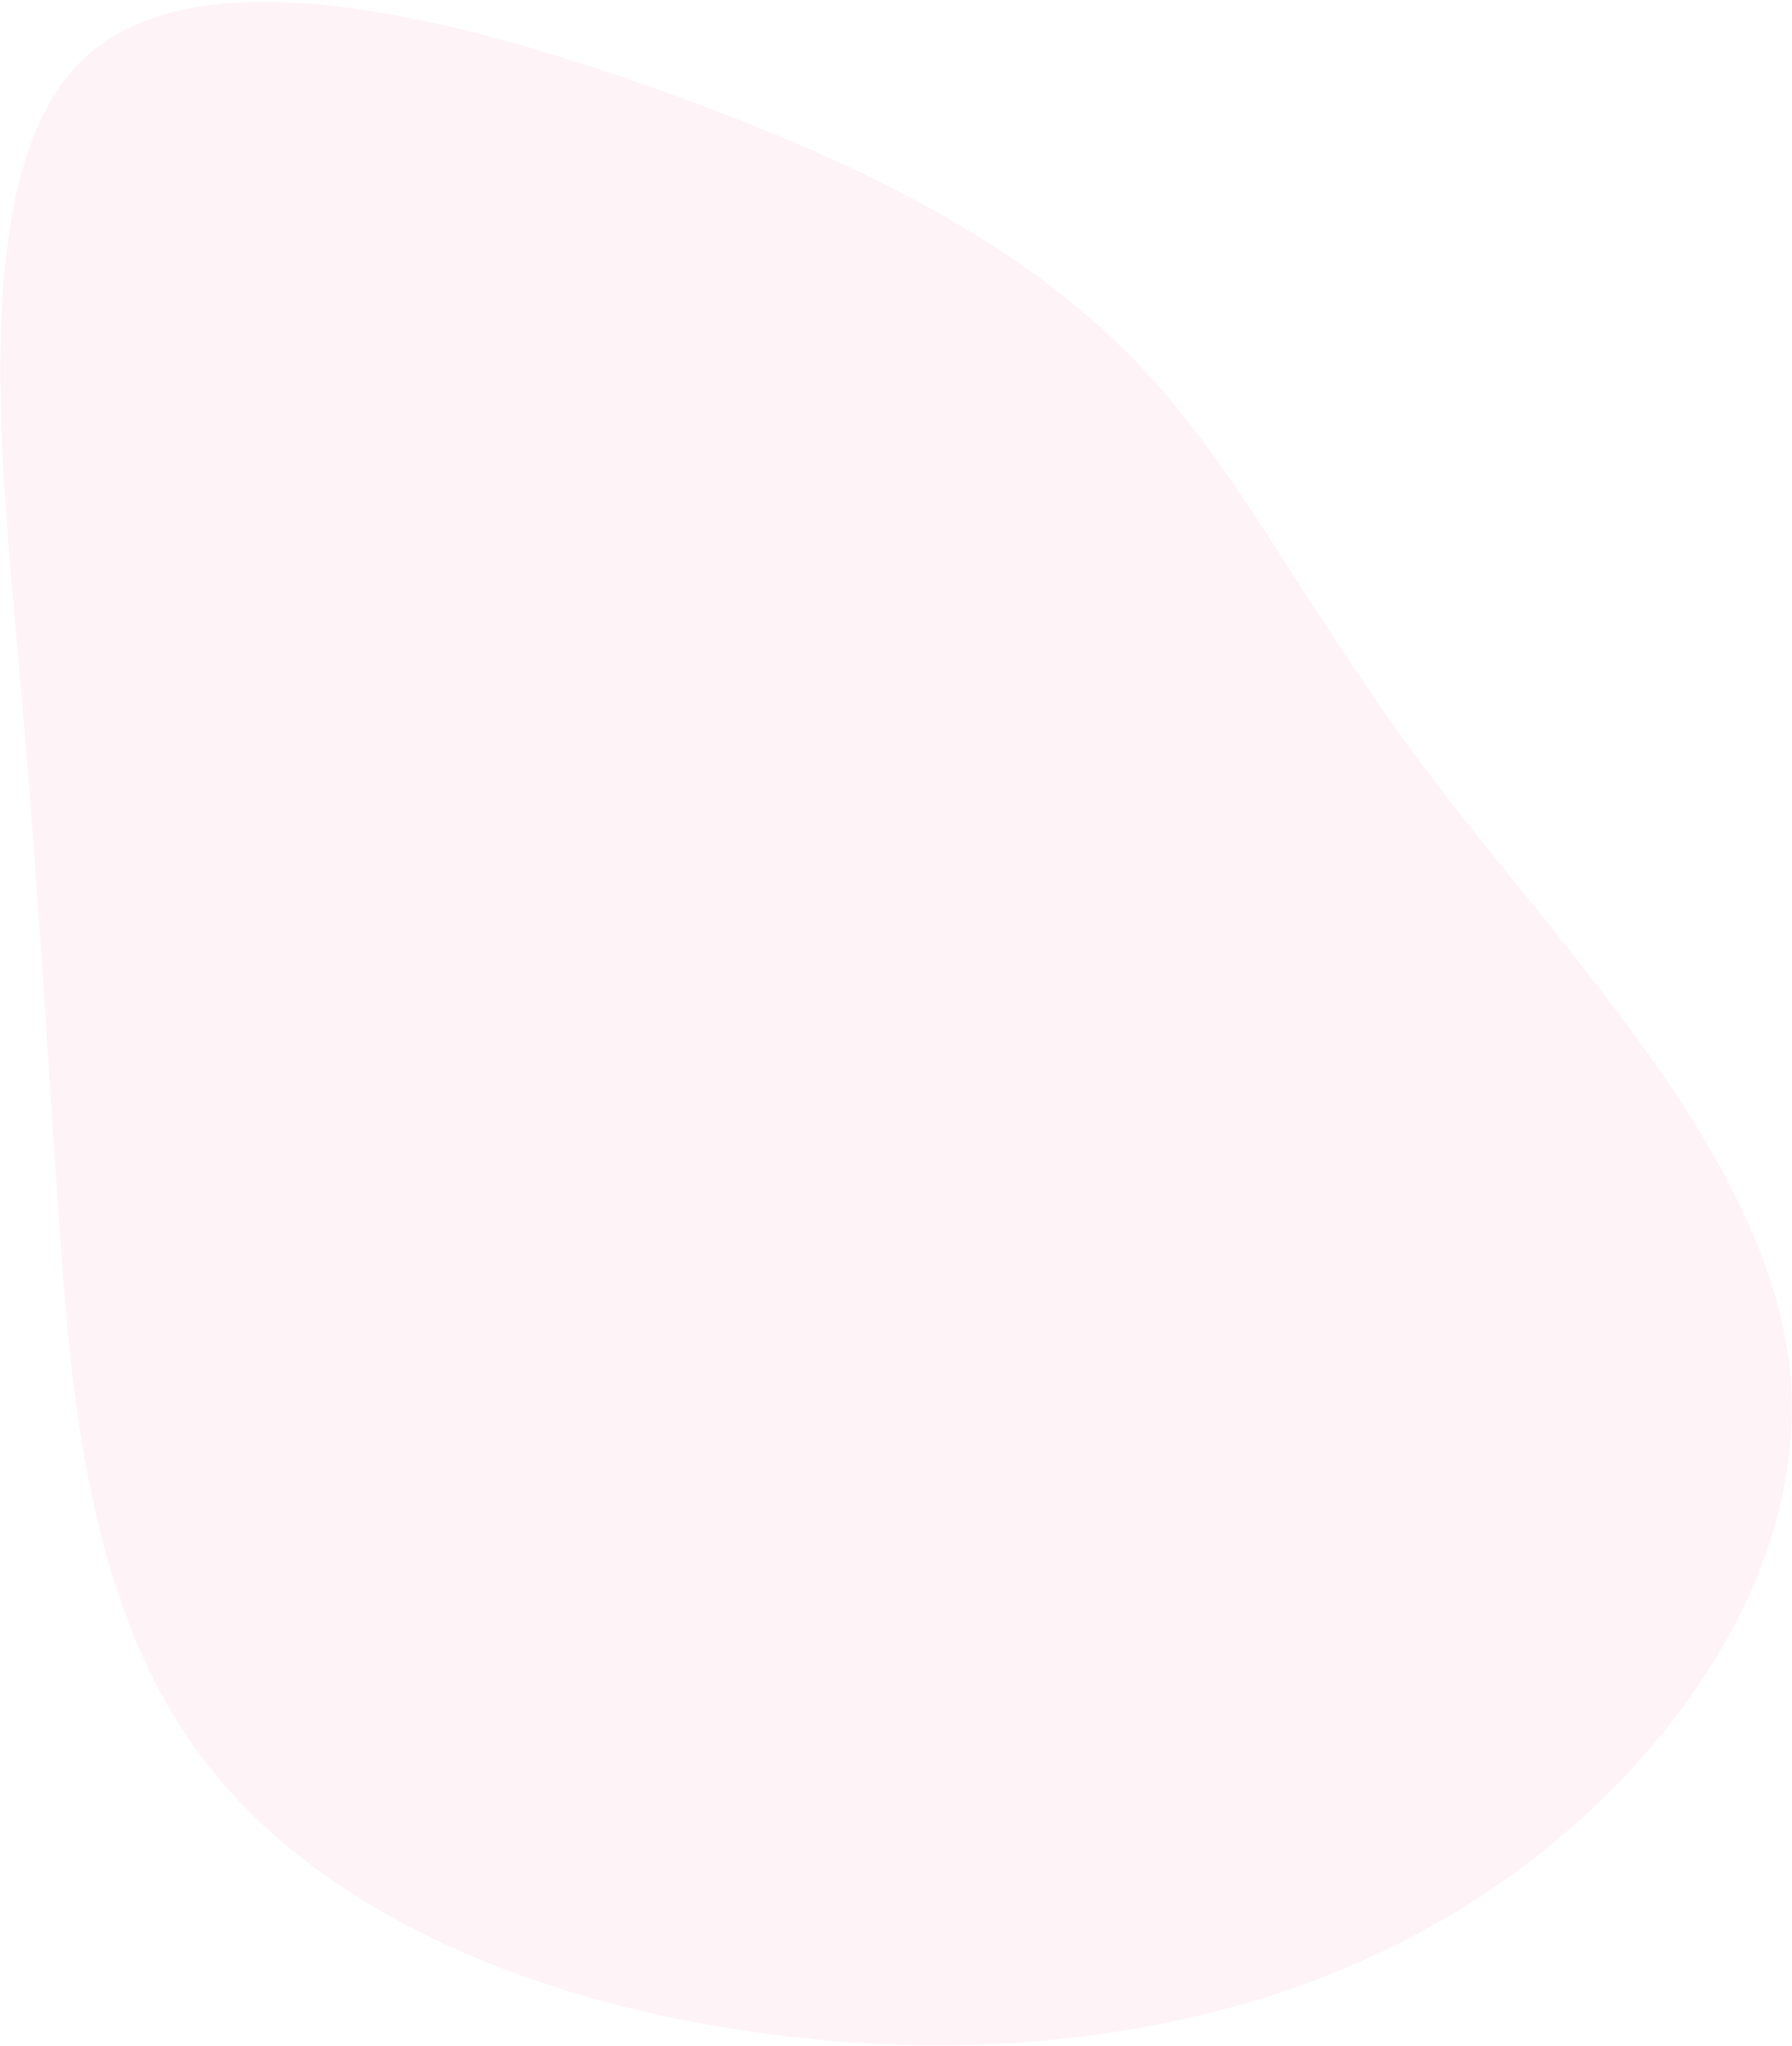 <svg width="375" height="428" viewBox="0 0 375 428" fill="none" xmlns="http://www.w3.org/2000/svg">
<path d="M237.399 75.3C259.899 98.5 272.999 127.8 300.599 163.9C328.199 200.1 370.399 243 374.599 287.1C378.799 331.3 345.199 376.6 301.599 401.7C257.999 426.9 204.499 432 156.199 424.8C107.899 417.7 64.799 398.3 41.499 366.6C18.199 334.8 14.699 290.6 12.199 253.1C9.599 215.6 7.999 184.8 3.999 139.6C-0.001 94.4 -6.501 34.9 17.599 12.2C41.699 -10.5 96.299 3.8 139.599 19.4C182.899 35 214.899 52.1 237.399 75.3Z" fill="#F687B3" fill-opacity="0.1"/>
</svg>
